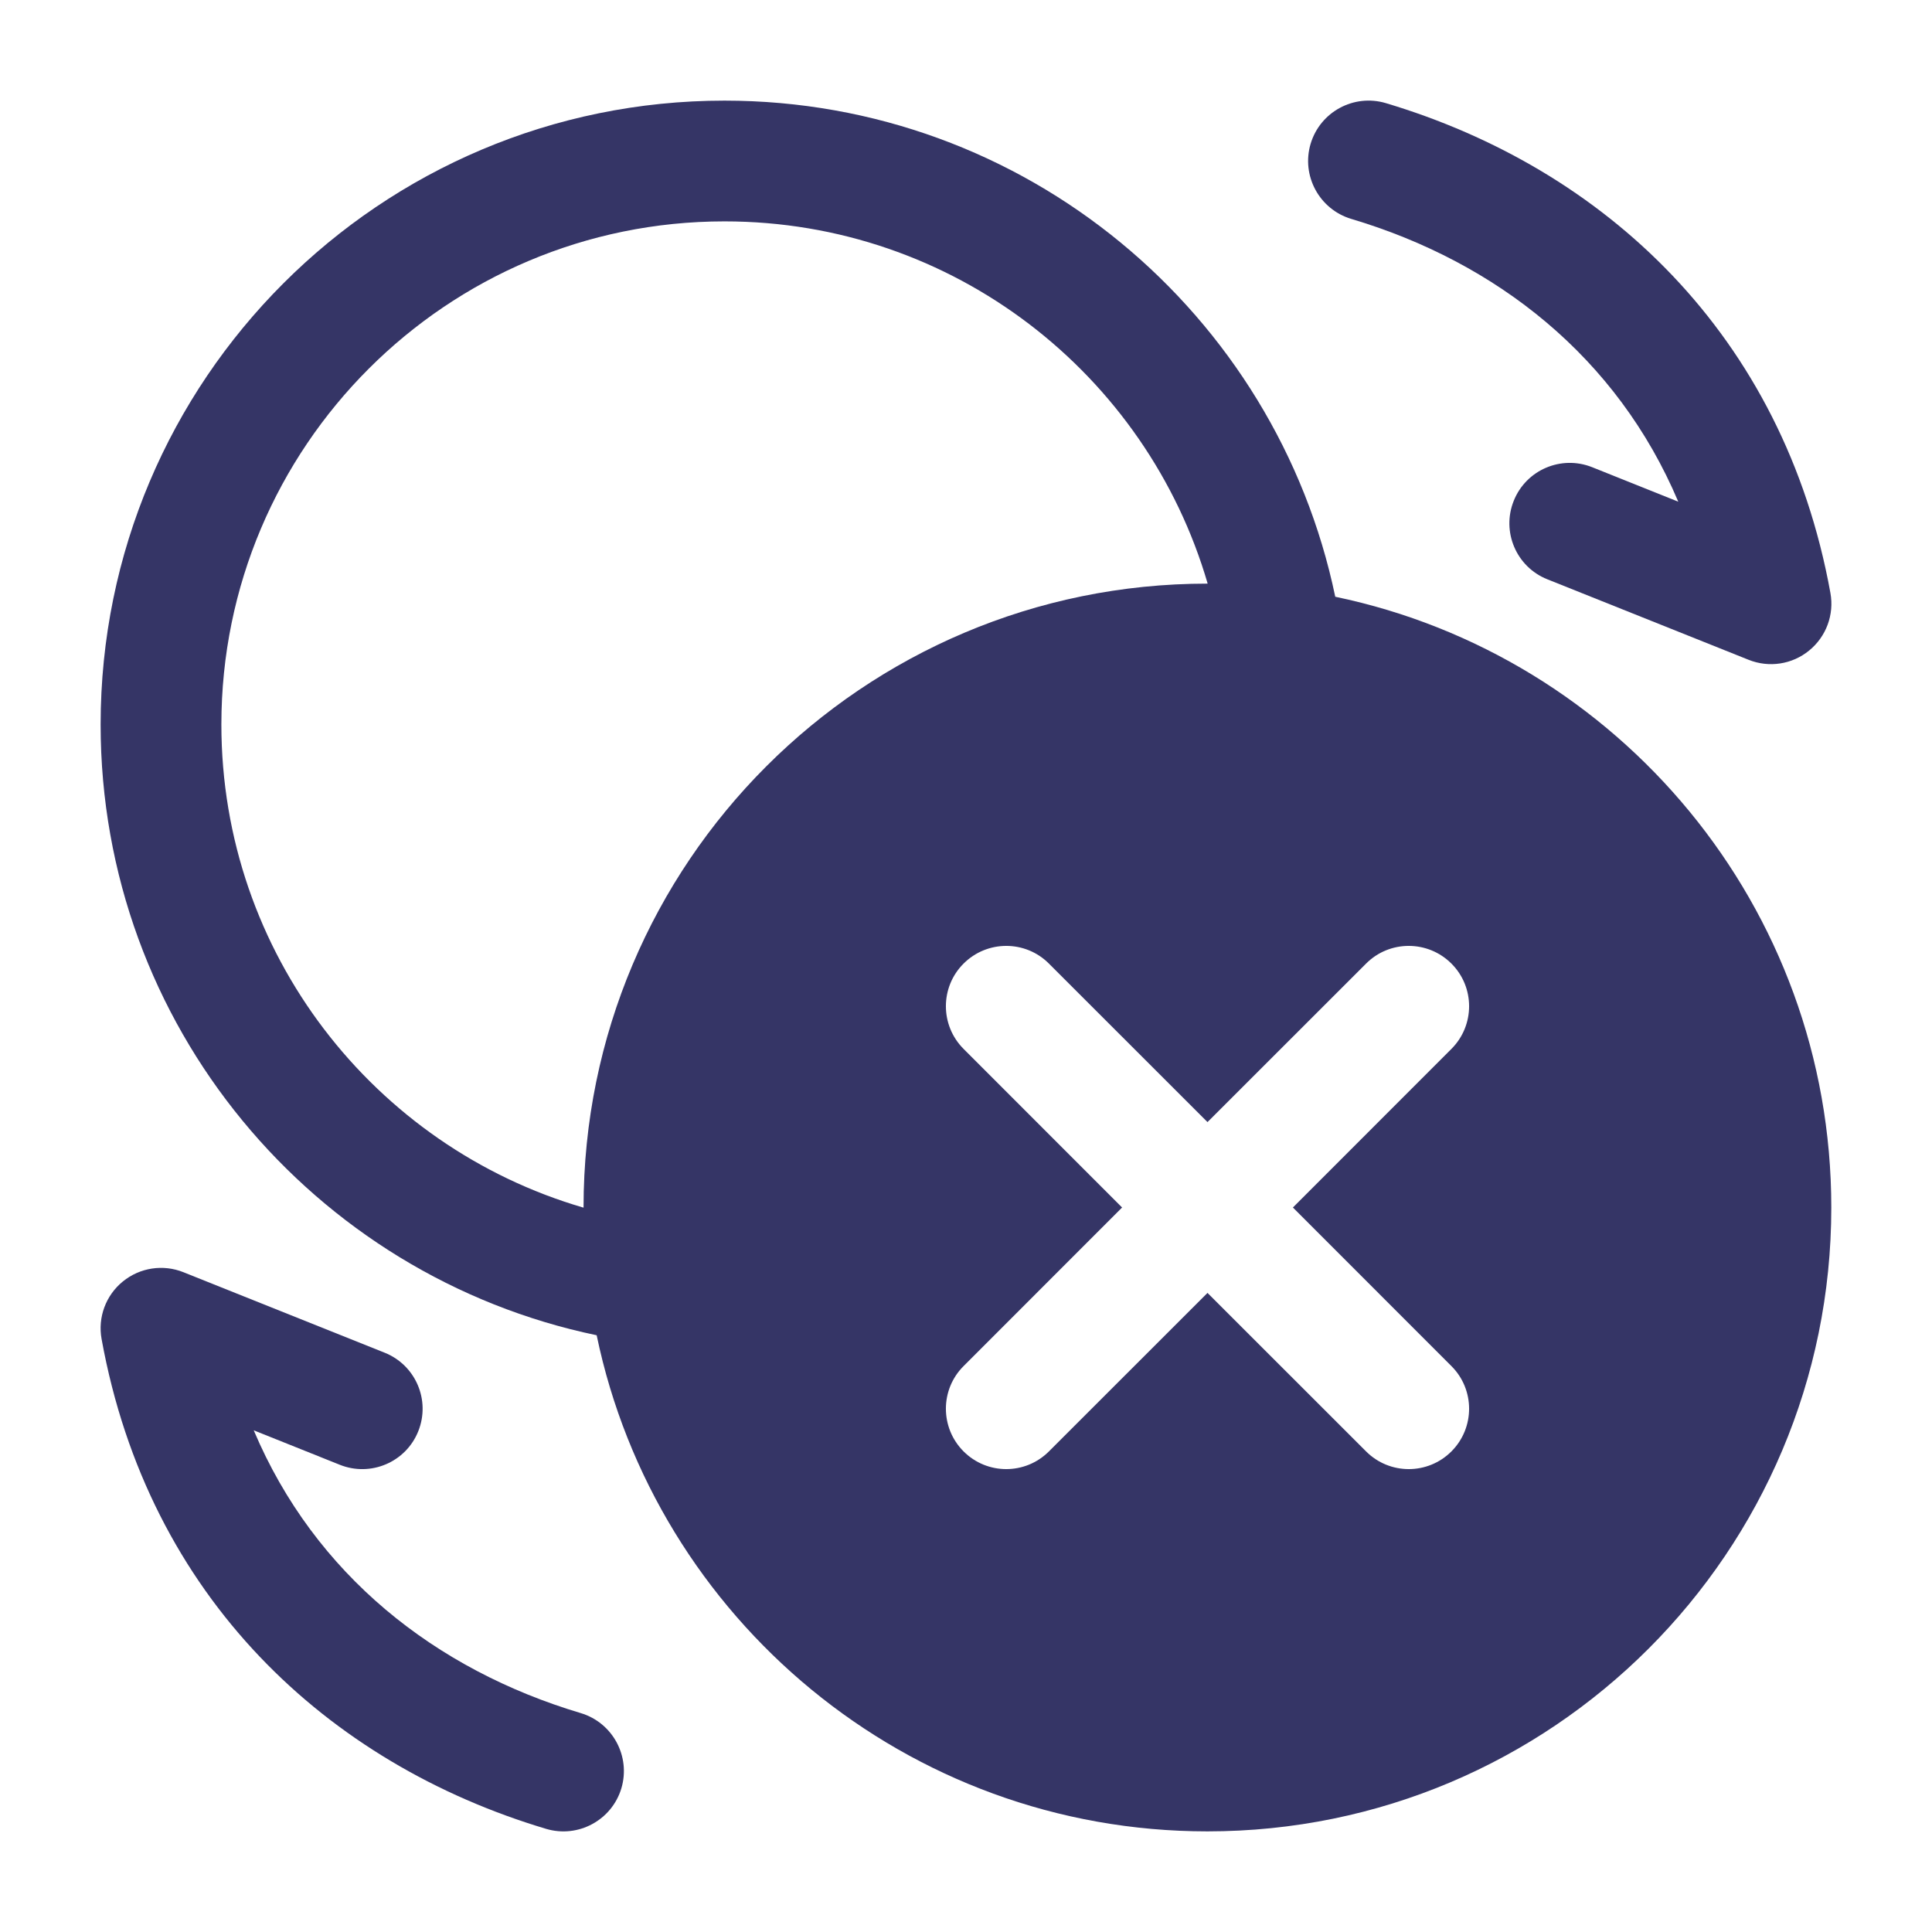 <svg width="24" height="24" viewBox="0 0 24 24" fill="none" xmlns="http://www.w3.org/2000/svg">
<path d="M17.215 1.281C16.818 1.163 16.4 1.389 16.281 1.786C16.163 2.182 16.389 2.6 16.785 2.719C18.593 3.258 20.09 4.439 20.848 6.232L19.779 5.804C19.394 5.65 18.957 5.837 18.804 6.222C18.65 6.606 18.837 7.043 19.221 7.196L21.721 8.196C21.975 8.298 22.263 8.254 22.474 8.081C22.686 7.908 22.787 7.635 22.738 7.366C22.156 4.154 19.929 2.092 17.215 1.281Z" fill="#353566"/>
<path fill-rule="evenodd" clip-rule="evenodd" d="M7.412 16.587C3.893 15.854 1.25 12.736 1.25 9C1.25 4.72 4.72 1.25 9 1.25C12.736 1.25 15.854 3.894 16.587 7.413C20.106 8.146 22.749 11.264 22.749 15C22.749 19.28 19.28 22.75 14.999 22.75C11.263 22.75 8.144 20.106 7.412 16.587ZM2.75 9C2.75 5.548 5.548 2.75 9 2.75C11.844 2.75 14.245 4.65 15.002 7.25L14.999 7.25C10.719 7.25 7.249 10.72 7.249 15L7.249 15.002C4.65 14.245 2.75 11.844 2.75 9ZM11.97 18.03C11.677 17.737 11.677 17.262 11.97 16.97L13.939 15L11.97 13.03C11.677 12.737 11.677 12.262 11.97 11.97C12.263 11.677 12.738 11.677 13.03 11.97L15 13.939L16.97 11.97C17.262 11.677 17.737 11.677 18.03 11.97C18.323 12.262 18.323 12.737 18.03 13.03L16.061 15L18.03 16.97C18.323 17.262 18.323 17.737 18.03 18.03C17.737 18.323 17.263 18.323 16.97 18.03L15 16.061L13.03 18.03C12.737 18.323 12.263 18.323 11.97 18.03Z" fill="#353566"/>
<path d="M6.785 22.719C7.182 22.837 7.6 22.611 7.719 22.215C7.837 21.818 7.611 21.4 7.215 21.281C5.408 20.742 3.91 19.561 3.152 17.768L4.221 18.196C4.606 18.35 5.043 18.163 5.196 17.779C5.35 17.394 5.163 16.958 4.779 16.804L2.279 15.804C2.025 15.702 1.737 15.747 1.526 15.919C1.314 16.092 1.213 16.365 1.262 16.634C1.844 19.846 4.071 21.909 6.785 22.719Z" fill="#353566"/>
</svg>
